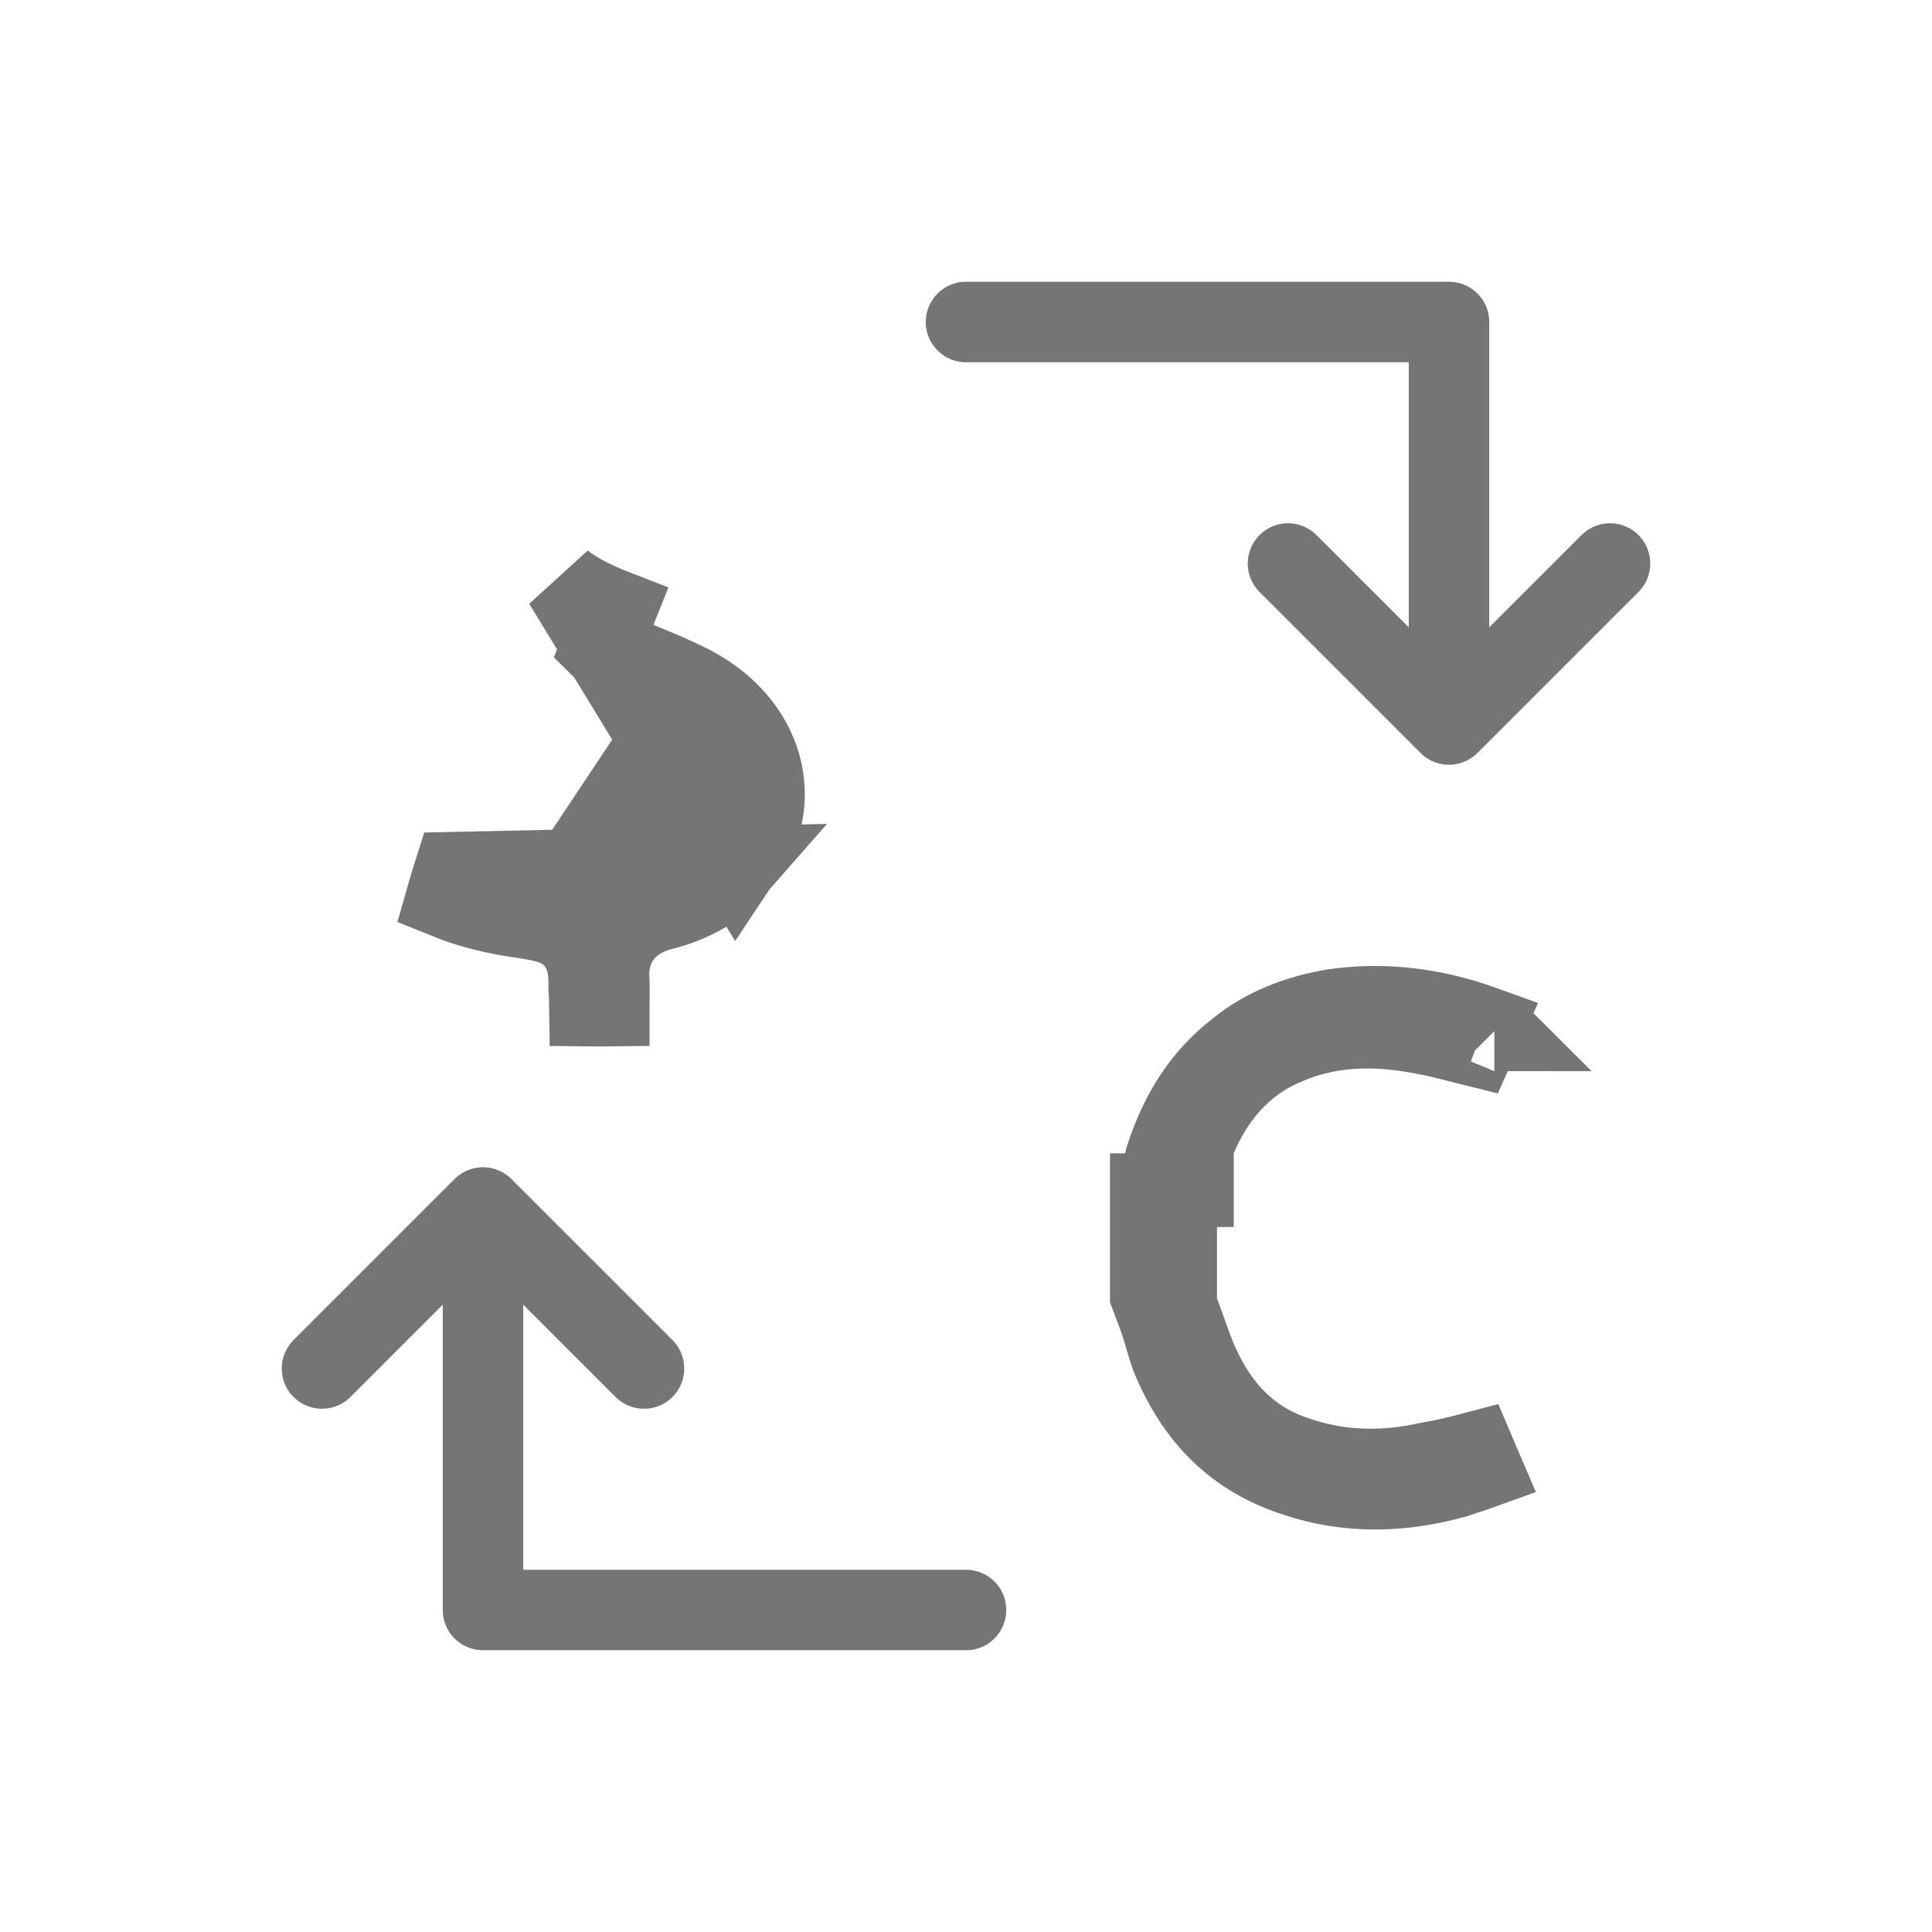 <svg width="24" height="24" viewBox="0 0 24 24" fill="none" xmlns="http://www.w3.org/2000/svg">
<path d="M9.15 10.759L9.152 10.756C9.751 10.08 9.576 9.039 8.595 8.521C8.315 8.377 8.02 8.262 7.699 8.136C7.624 8.107 7.547 8.077 7.469 8.046C7.468 8.046 7.468 8.046 7.467 8.045L7.652 7.581C7.415 7.489 7.198 7.387 7.001 7.24L9.15 10.759ZM9.15 10.759C8.918 11.024 8.615 11.205 8.23 11.303L8.23 11.303L8.223 11.304C8.073 11.344 7.885 11.421 7.743 11.591C7.592 11.773 7.558 11.984 7.567 12.162C7.573 12.276 7.571 12.376 7.569 12.492C7.569 12.495 7.569 12.497 7.569 12.499C7.487 12.5 7.404 12.5 7.322 12.499C7.321 12.425 7.318 12.348 7.313 12.268C7.313 12.197 7.312 12.109 7.3 12.028C7.286 11.933 7.249 11.789 7.132 11.661C7.019 11.538 6.884 11.489 6.804 11.465C6.728 11.443 6.64 11.428 6.57 11.415L6.564 11.414L6.554 11.413L6.544 11.411C6.183 11.363 5.854 11.287 5.54 11.159C5.57 11.053 5.603 10.944 5.638 10.834L9.15 10.759ZM8.762 10.12C8.822 9.709 8.639 9.316 8.294 9.055L6.899 11.151C6.9 11.151 6.9 11.151 6.901 11.151C7.267 11.197 7.65 11.164 8.015 11.018L8.015 11.018L8.02 11.016C8.414 10.854 8.701 10.528 8.762 10.12Z" fill="#757575" stroke="#757575"/>
<path d="M18.322 18.036C18.339 18.076 18.357 18.117 18.374 18.159L18.375 18.162C18.387 18.189 18.399 18.217 18.411 18.245C18.339 18.271 18.263 18.296 18.182 18.322C18.145 18.335 18.106 18.347 18.067 18.36C17.401 18.544 16.74 18.555 16.107 18.344L16.107 18.344L16.101 18.342C15.348 18.102 14.851 17.599 14.546 16.849C14.523 16.787 14.503 16.718 14.476 16.629L14.475 16.622C14.45 16.538 14.419 16.435 14.382 16.335L14.289 16.087V15.616V15.221V14.827H14.367L14.461 14.448L14.478 14.382C14.661 13.82 14.942 13.377 15.382 13.039L15.382 13.039L15.389 13.033C15.721 12.767 16.131 12.607 16.584 12.534C17.209 12.448 17.822 12.527 18.431 12.747L18.32 12.997C18.263 12.983 18.2 12.967 18.131 12.949L18.123 12.947C18.011 12.918 17.878 12.883 17.748 12.859C17.205 12.746 16.593 12.709 15.984 12.971C15.415 13.202 15.066 13.655 14.865 14.133L14.826 14.226V14.327V14.348V14.742H14.618V15.242V15.242V15.243V15.244V15.245V15.245V15.246V15.247V15.248V15.248V15.249V15.25V15.251V15.251V15.252V15.253V15.254V15.254V15.255V15.256V15.256V15.257V15.258V15.259V15.259V15.26V15.261V15.262V15.262V15.263V15.264V15.265V15.265V15.266V15.267V15.268V15.268V15.269V15.27V15.271V15.271V15.272V15.273V15.274V15.274V15.275V15.276V15.277V15.277V15.278V15.279V15.28V15.28V15.281V15.282V15.283V15.283V15.284V15.285V15.286V15.286V15.287V15.288V15.289V15.289V15.29V15.291V15.292V15.292V15.293V15.294V15.295V15.296V15.296V15.297V15.298V15.299V15.299V15.3V15.301V15.302V15.302V15.303V15.304V15.305V15.305V15.306V15.307V15.308V15.309V15.309V15.31V15.311V15.312V15.312V15.313V15.314V15.315V15.315V15.316V15.317V15.318V15.318V15.319V15.32V15.321V15.322V15.322V15.323V15.324V15.325V15.325V15.326V15.327V15.328V15.329V15.329V15.33V15.331V15.332V15.332V15.333V15.334V15.335V15.335V15.336V15.337V15.338V15.338V15.339V15.34V15.341V15.342V15.342V15.343V15.344V15.345V15.345V15.346V15.347V15.348V15.349V15.349V15.35V15.351V15.352V15.353V15.353V15.354V15.355V15.356V15.357V15.357V15.358V15.359V15.36V15.36V15.361V15.362V15.363V15.364V15.364V15.365V15.366V15.367V15.367V15.368V15.369V15.37V15.371V15.371V15.372V15.373V15.374V15.374V15.375V15.376V15.377V15.378V15.378V15.379V15.38V15.381V15.382V15.382V15.383V15.384V15.385V15.386V15.386V15.387V15.388V15.389V15.389V15.39V15.391V15.392V15.393V15.393V15.394V15.395V15.396V15.396V15.397V15.398V15.399V15.4V15.4V15.401V15.402V15.403V15.404V15.404V15.405V15.406V15.407V15.408V15.408V15.409V15.41V15.411V15.412V15.412V15.413V15.414V15.415V15.415V15.416V15.417V15.418V15.419V15.419V15.42V15.421V15.422V15.423V15.423V15.424V15.425V15.426V15.427V15.427V15.428V15.429V15.43V15.431V15.431V15.432V15.433V15.434V15.434V15.435V15.436V15.437V15.438V15.438V15.439V15.44V15.441V15.442V15.442V15.443V15.444V15.445V15.446V15.446V15.447V15.448V15.449V15.45V15.45V15.451V15.452V15.453V15.454V15.454V15.455V15.456V15.457V15.457V15.458V15.459V15.46V15.461V15.461V15.462V15.463V15.464V15.465V15.465V15.466V15.467V15.468V15.469V15.469V15.47V15.471V15.472V15.473V15.473V15.474V15.475V15.476V15.476V15.477V15.478V15.479V15.48V15.48V15.481V15.482V15.483V15.484V15.484V15.485V15.486V15.487V15.488V15.488V15.489V15.49V15.491V15.491V15.492V15.493V15.494V15.495V15.495V15.496V15.497V15.498V15.498V15.499V15.5V15.501V15.502V15.502V15.503V15.504V15.505V15.506V15.506V15.507V15.508V15.509V15.509V15.51V15.511V15.512V15.513V15.513V15.514V15.515V15.516V15.517V15.517V15.518V15.519V15.52V15.521V15.521V15.522V15.523V15.524V15.524V15.525V15.526V15.527V15.527V15.528V15.529V15.53V15.531V15.531V15.532V15.533V15.534V15.534V15.535V15.536V15.537V15.538V15.538V15.539V15.54V15.541V15.541V15.542V15.543V15.544V15.545V15.545V15.546V15.547V15.548V15.549V15.549V15.55V15.551V15.552V15.552V15.553V15.554V15.555V15.556V15.556V15.557V15.558V15.559V15.559V15.56V15.561V15.562V15.562V15.563V15.564V15.565V15.566V15.566V15.567V15.568V15.569V15.569V15.57V15.571V15.572V15.572V15.573V15.574V15.575V15.575V15.576V15.577V15.578V15.579V15.579V15.58V15.581V15.582V15.582V15.583V15.584V15.585V15.585V15.586V15.587V15.588V15.588V15.589V15.59V15.591V15.591V15.592V15.593V15.594V15.594V15.595V15.596V15.597V15.597V15.598V15.599V15.6V15.6V15.601V15.602V15.603V15.603V15.604V15.605V15.606V15.606V15.607V15.608V15.609V15.609V15.61V15.611V15.612V15.612V15.613V15.614V15.615V15.615V15.616V15.617V15.618V15.618V15.619V15.62V15.621V15.621V15.622V15.623V15.624V15.624V15.625V15.626V15.627V15.627V15.628V15.629V15.63V15.63V15.631V15.632V15.632V15.633V15.634V15.635V15.635V15.636V15.637V16.031H14.552L14.793 16.7C15.007 17.295 15.382 17.878 16.151 18.11C16.683 18.285 17.227 18.282 17.748 18.165C17.954 18.13 18.145 18.083 18.322 18.036ZM18.565 12.807C18.564 12.807 18.564 12.806 18.563 12.806L18.563 12.806C18.564 12.806 18.565 12.807 18.565 12.807ZM18.507 18.47C18.507 18.47 18.506 18.468 18.505 18.465C18.507 18.469 18.507 18.47 18.507 18.47Z" fill="#757575" stroke="#757575"/>
<path d="M12 4H18V8.5M16 7L18 9L20 7" stroke="#757575" stroke-linecap="round" stroke-linejoin="round"/>
<path d="M12 20L6 20L6 15.5M8 17L6 15L4 17" stroke="#757575" stroke-linecap="round" stroke-linejoin="round"/>
</svg>
